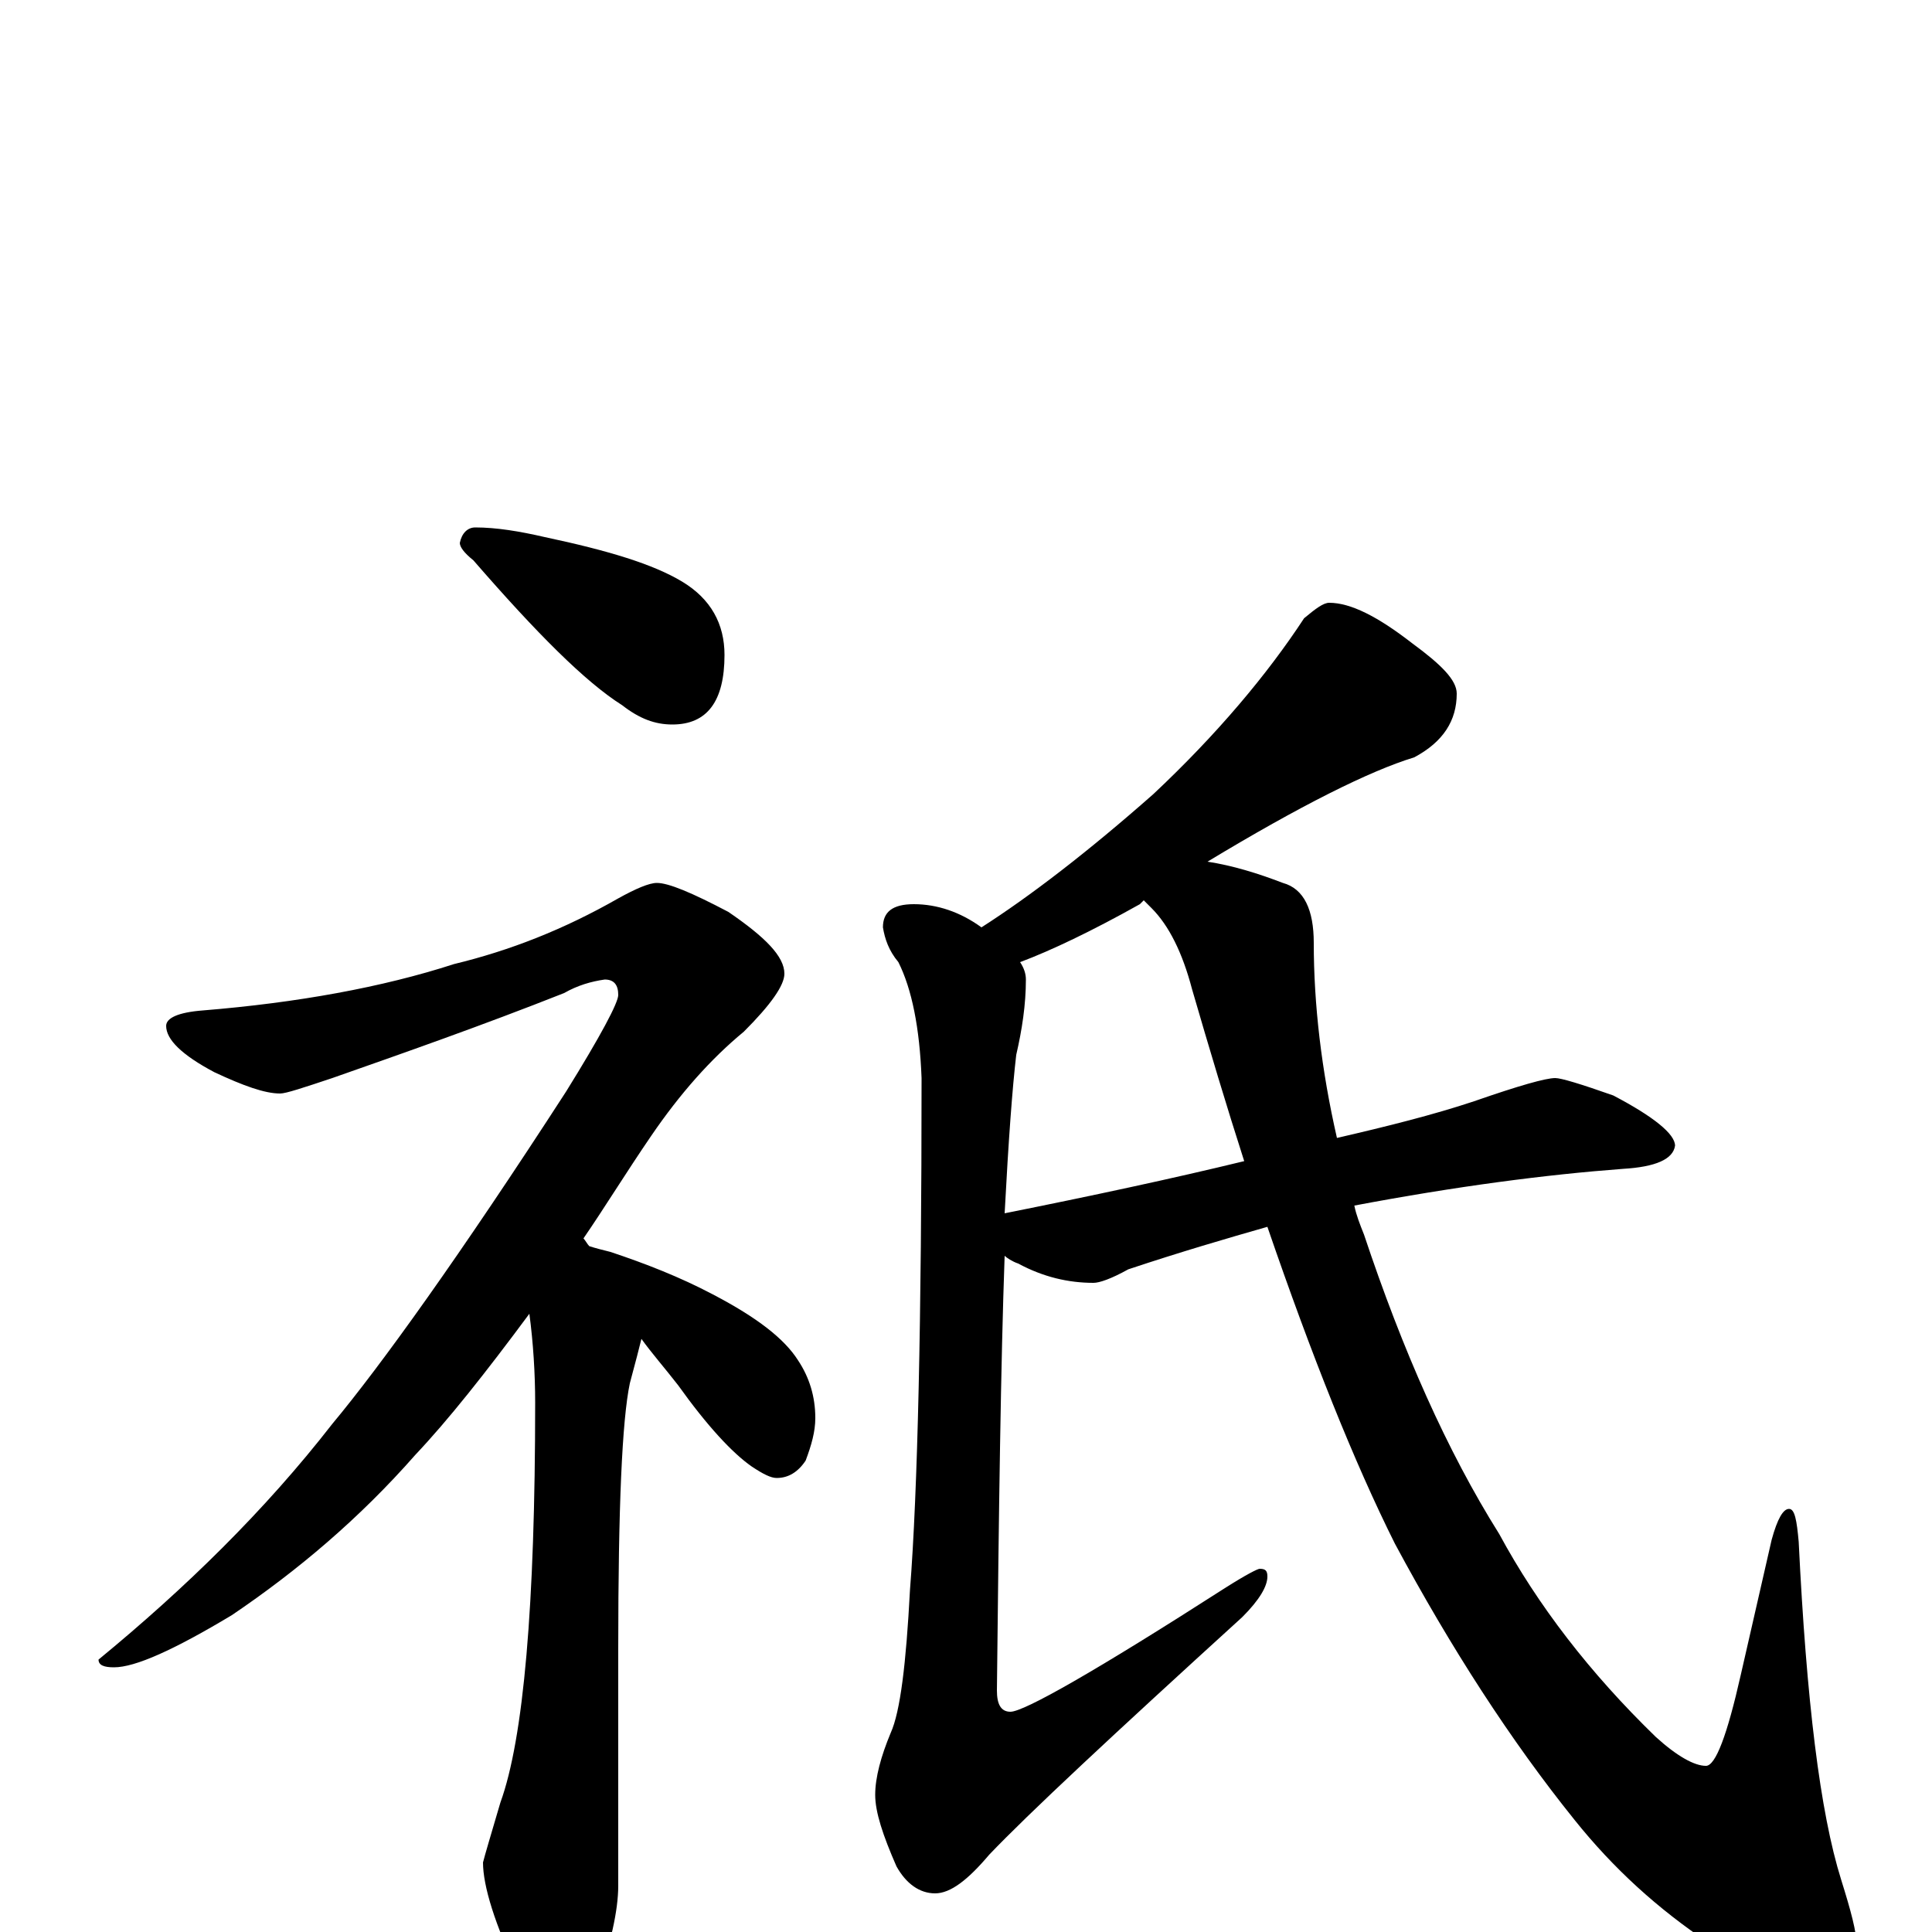 <?xml version="1.0" encoding="utf-8" ?>
<!DOCTYPE svg PUBLIC "-//W3C//DTD SVG 1.1//EN" "http://www.w3.org/Graphics/SVG/1.1/DTD/svg11.dtd">
<svg version="1.1" id="Layer_1" xmlns="http://www.w3.org/2000/svg" xmlns:xlink="http://www.w3.org/1999/xlink" x="0px" y="145px" width="1000px" height="1000px" viewBox="0 0 1000 1000" enable-background="new 0 0 1000 1000" xml:space="preserve">
<g id="Layer_1">
<path id="glyph" transform="matrix(1 0 0 -1 0 1000)" d="M246,727C257,727 269,725 282,722C315,715 338,708 353,699C368,690 375,677 375,661C375,637 366,625 348,625C339,625 331,628 322,635C303,647 278,672 245,710C240,714 238,717 238,719C239,724 242,727 246,727M340,543C346,543 358,538 377,528C396,515 406,505 406,496C406,490 399,480 385,466C368,452 352,434 337,412C324,393 313,375 302,359C303,358 304,356 305,355C308,354 312,353 316,352C334,346 352,339 369,330C392,318 406,307 413,296C419,287 422,277 422,266C422,259 420,252 417,244C413,238 408,235 402,235C399,235 395,237 389,241C379,248 366,262 351,283C344,292 337,300 332,307C331,303 329,295 326,284C322,265 320,220 320,147l0,-123C320,11 316,-6 309,-27C304,-42 299,-50 293,-50C284,-50 276,-41 269,-23C256,4 250,24 250,36C251,40 254,50 259,67C271,100 277,169 277,274C277,289 276,305 274,320C251,289 232,265 215,247C186,214 154,187 120,164C90,146 70,137 59,137C54,137 51,138 51,141C96,178 137,218 172,263C197,293 238,350 293,435C311,464 320,481 320,485C320,490 318,493 313,493C306,492 299,490 292,486C249,469 209,455 172,442C157,437 148,434 145,434C137,434 126,438 111,445C94,454 86,462 86,469C86,473 92,476 105,477C154,481 198,489 235,501C264,508 292,519 320,535C329,540 336,543 340,543M688,688C699,688 713,681 731,667C746,656 754,648 754,641C754,627 747,616 732,608C709,601 673,583 625,554C638,552 651,548 664,543C675,540 680,529 680,512C680,480 684,446 692,411C718,417 742,423 763,430C786,438 800,442 805,442C808,442 818,439 835,433C856,422 867,413 867,407C866,400 857,396 840,395C800,392 754,386 701,376C702,371 704,366 706,361C726,301 749,249 776,206C796,169 823,134 857,101C868,91 877,86 883,86C888,86 894,102 901,133l16,70C920,214 923,219 926,219C929,219 930,213 931,202C935,120 942,62 953,27C958,11 961,0 961,-7C961,-20 954,-27 941,-27C928,-27 910,-20 885,-6C858,12 835,33 815,58C782,99 751,147 722,201C701,243 679,298 656,365C635,359 611,352 584,343C575,338 569,336 566,336C553,336 540,339 527,346C524,347 521,349 520,350C518,294 517,219 516,125C516,118 518,114 523,114C530,114 567,135 634,178C645,185 651,188 652,188C655,188 656,187 656,184C656,179 652,172 643,163C576,102 532,61 512,40C501,27 492,20 484,20C476,20 469,25 464,34C457,50 453,62 453,71C453,80 456,91 461,103C466,114 469,139 471,177C475,228 477,317 477,442C476,468 472,488 465,502C460,508 458,514 457,520C457,528 462,532 473,532C485,532 497,528 508,520C533,536 563,559 597,589C630,620 656,651 675,680C681,685 685,688 688,688M644,399C635,427 626,457 617,488C612,507 605,521 596,530C595,531 593,533 592,534C591,533 591,533 590,532C565,518 544,508 528,502C530,499 531,496 531,493C531,480 529,467 526,454C524,437 522,410 520,372C565,381 607,390 644,399z"/>
</g>
</svg>
